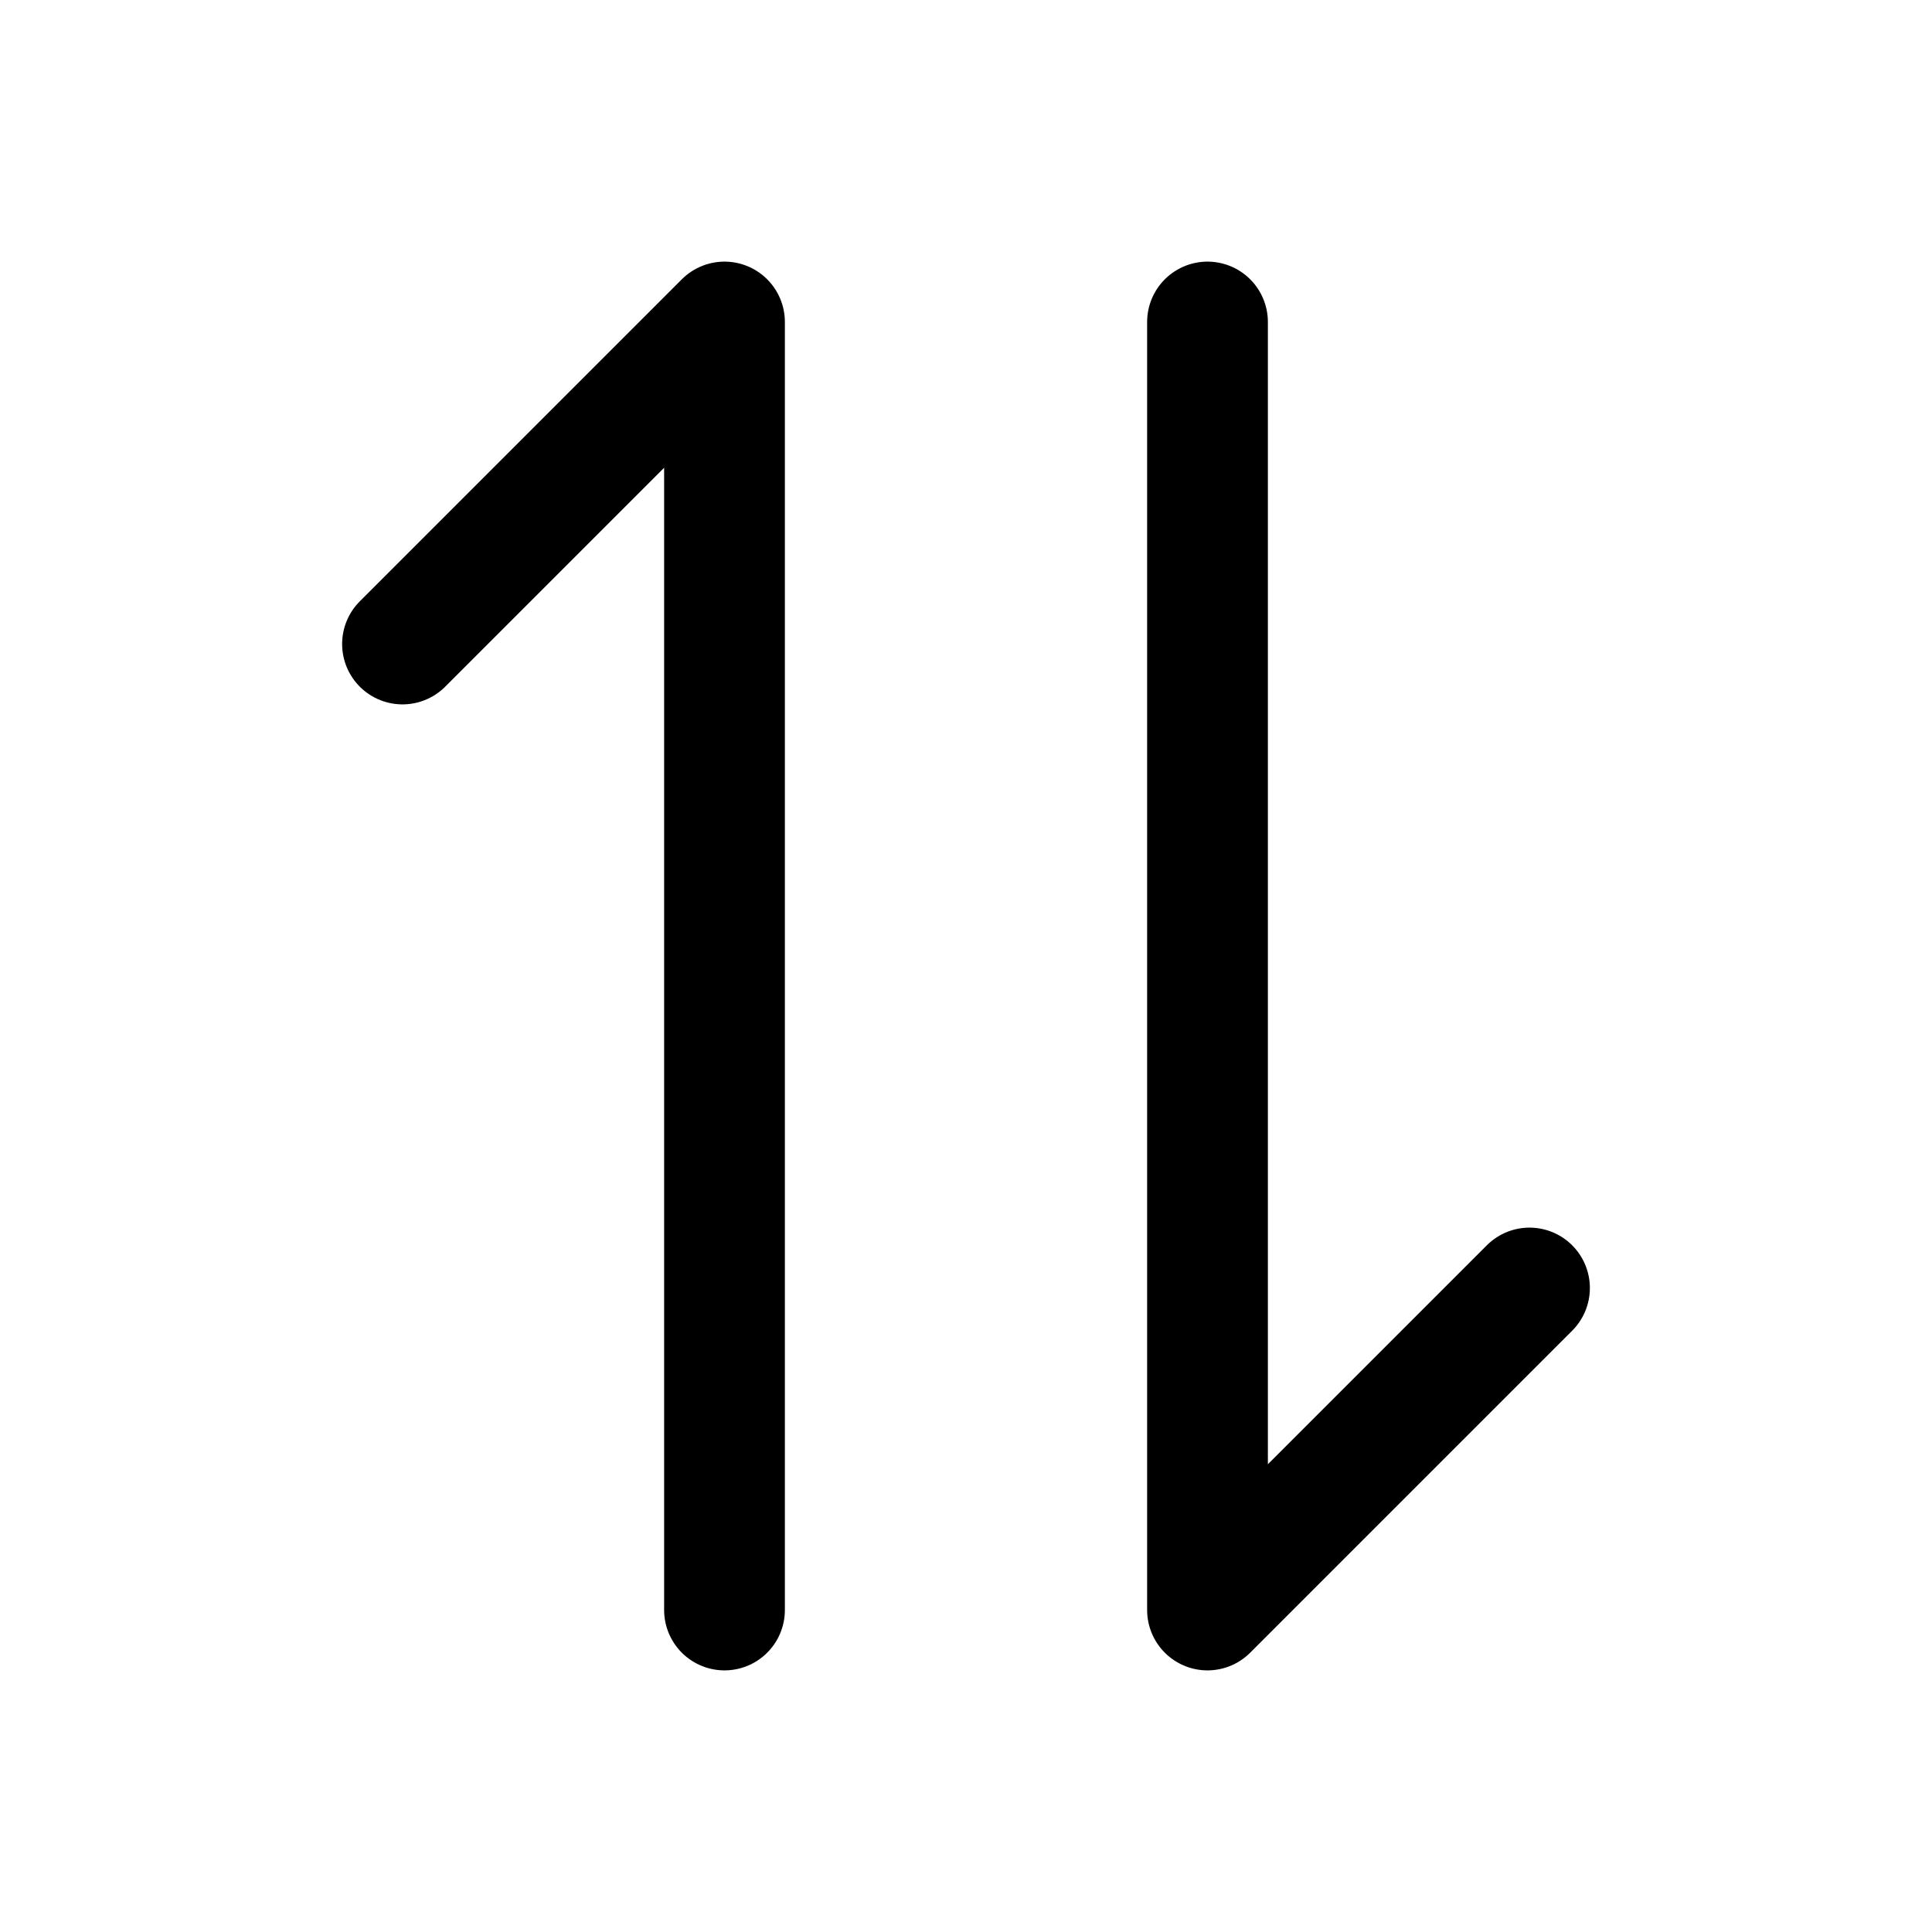 <svg width="24" height="24" viewBox="0 0 24 24" fill="none" xmlns="http://www.w3.org/2000/svg">
    <path d="M15 4L15 20L19 16M9 20L9 4L5 8" stroke="currentColor" stroke-width="1.5" stroke-linecap="round" stroke-linejoin="round"/>
</svg>

